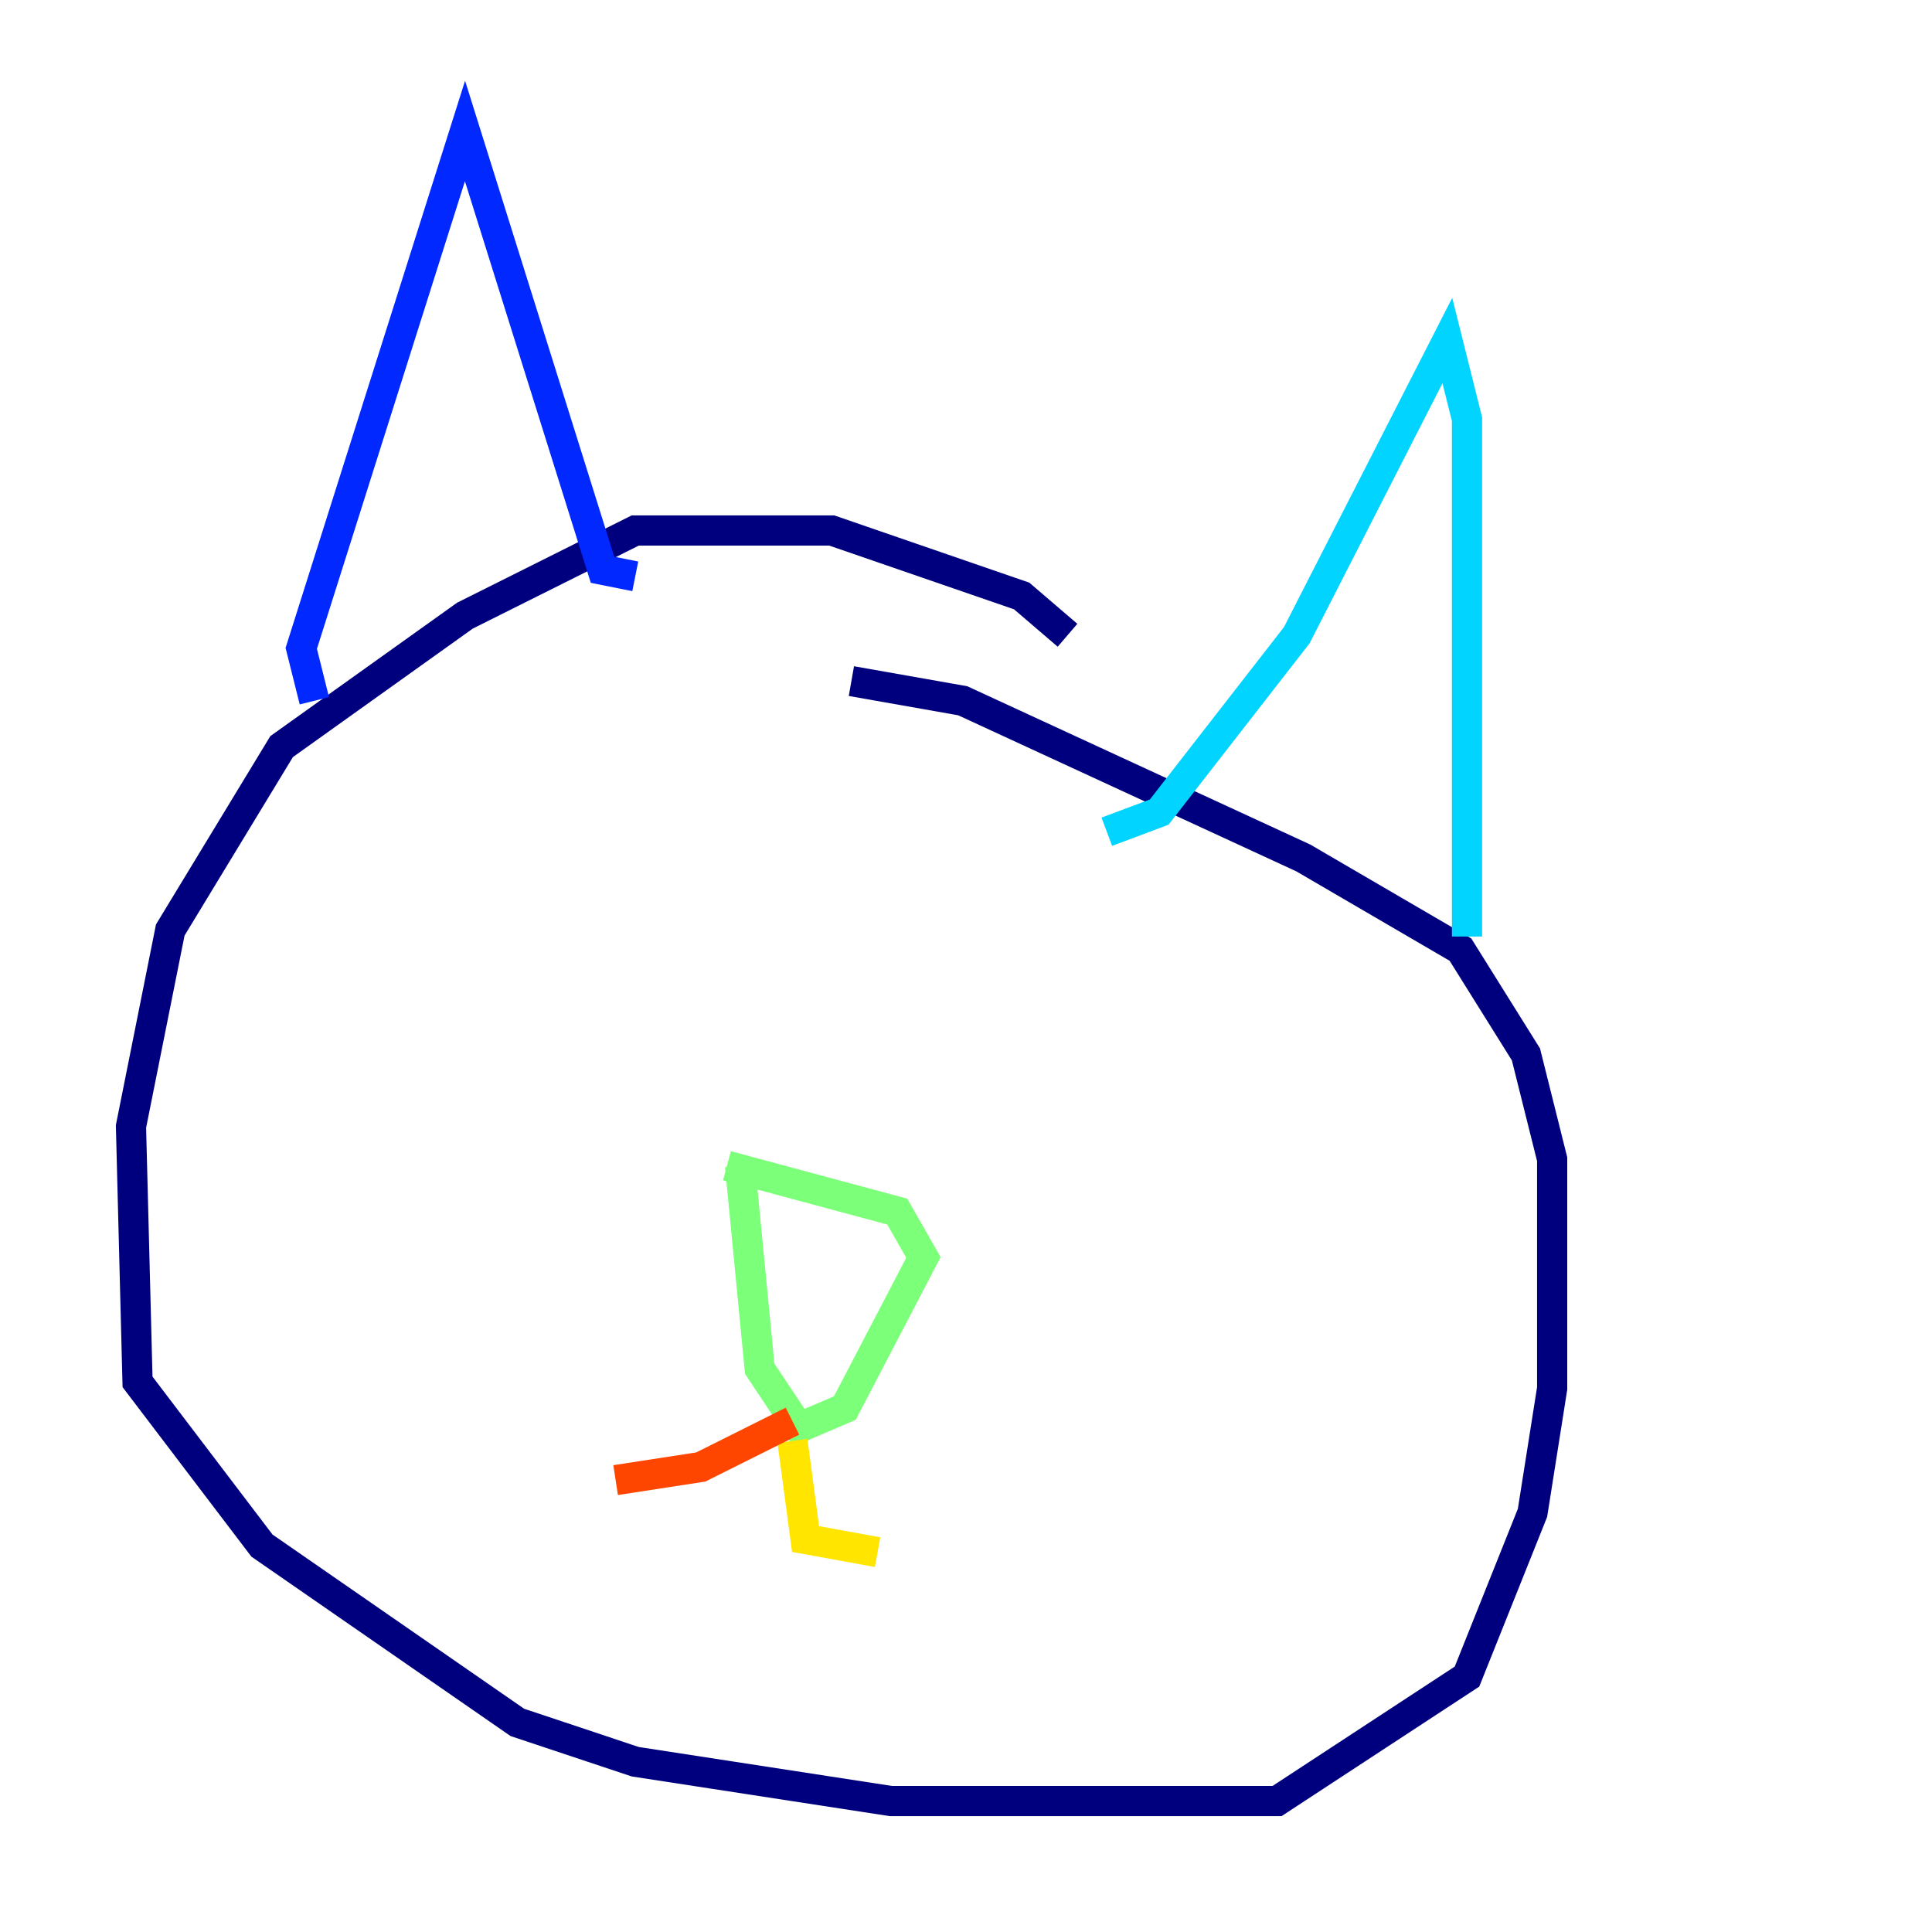 <?xml version="1.0" encoding="utf-8" ?>
<svg baseProfile="tiny" height="128" version="1.2" viewBox="0,0,128,128" width="128" xmlns="http://www.w3.org/2000/svg" xmlns:ev="http://www.w3.org/2001/xml-events" xmlns:xlink="http://www.w3.org/1999/xlink"><defs /><polyline fill="none" points="70.725,42.088 67.688,39.485 55.105,35.146 42.088,35.146 30.807,40.786 18.658,49.464 11.281,61.614 8.678,74.63 9.112,91.552 17.356,102.4 34.278,114.115 42.088,116.719 59.01,119.322 84.61,119.322 97.193,111.078 101.532,100.231 102.834,91.986 102.834,76.8 101.098,69.858 96.759,62.915 86.346,56.841 63.783,46.427 56.407,45.125" stroke="#00007f" stroke-width="2" /><polyline fill="none" points="20.827,46.427 19.959,42.956 30.807,8.678 39.919,37.749 42.088,38.183" stroke="#0028ff" stroke-width="2" /><polyline fill="none" points="73.329,55.105 76.8,53.803 85.912,42.088 95.891,22.563 97.193,27.77 97.193,62.047" stroke="#00d4ff" stroke-width="2" /><polyline fill="none" points="48.163,77.234 59.444,80.271 61.18,83.308 55.973,93.288 52.936,94.59 50.332,90.685 49.031,77.234" stroke="#7cff79" stroke-width="2" /><polyline fill="none" points="52.502,95.458 53.37,101.966 58.142,102.834" stroke="#ffe500" stroke-width="2" /><polyline fill="none" points="52.502,94.156 46.427,97.193 40.786,98.061" stroke="#ff4600" stroke-width="2" /><polyline fill="none" points="37.749,67.688 37.749,67.688" stroke="#7f0000" stroke-width="2" /></svg>